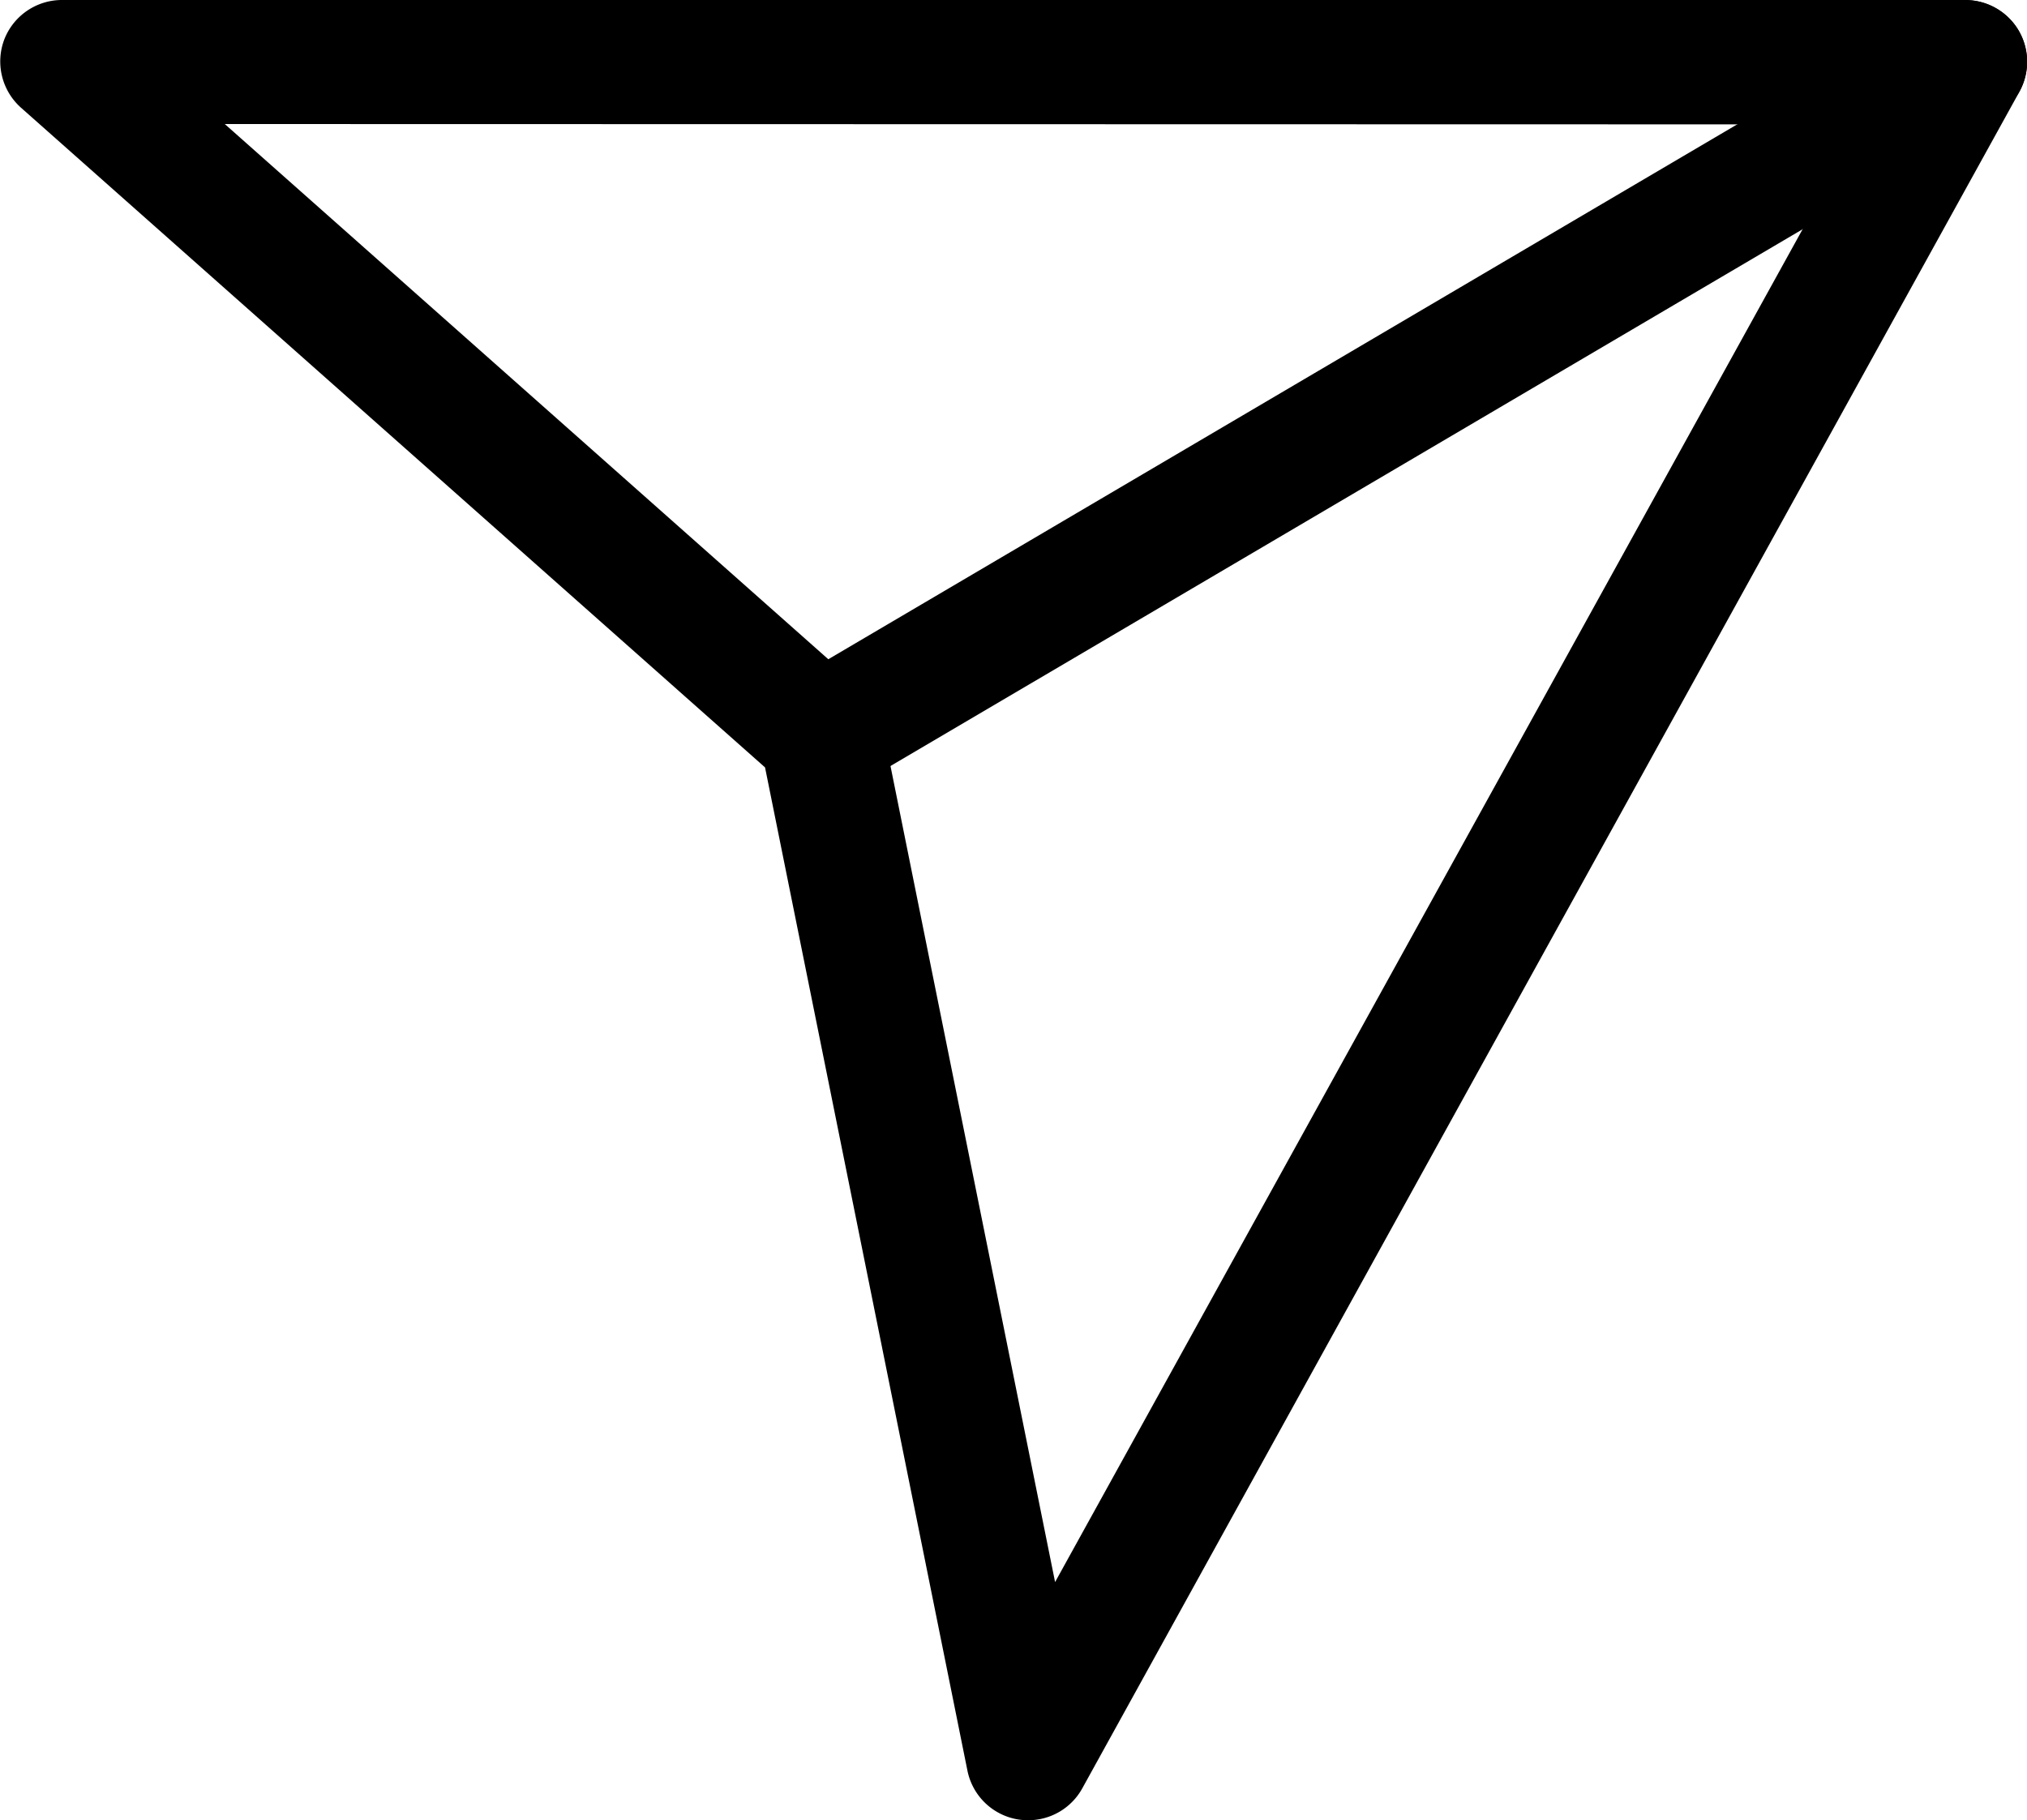 <svg xmlns="http://www.w3.org/2000/svg" width="17.206" height="15.453" viewBox="0 0 17.206 15.453">
  <g id="그룹_2059" data-name="그룹 2059" transform="translate(-288.474 56.24)">
    <g id="그룹_404" data-name="그룹 404" transform="translate(288.474 -56.24)">
      <path id="패스_936" data-name="패스 936" d="M297.2-40.787a.569.569,0,0,1-.08-.006.525.525,0,0,1-.434-.415l-1.718-8.517-6.315-5.6a.526.526,0,0,1-.143-.579A.525.525,0,0,1,289-56.24h16.157a.525.525,0,0,1,.452.258.525.525,0,0,1,.007.52l-4.855,8.789h0l-3.1,5.615A.524.524,0,0,1,297.2-40.787Zm-6.818-14.4,5.412,4.8a.528.528,0,0,1,.166.289l1.47,7.289,6.837-12.375Zm9.92,8.265h0Z" transform="translate(-288.474 56.24)"/>
    </g>
    <g id="그룹_405" data-name="그룹 405" transform="translate(294.921 -56.24)">
      <path id="패스_937" data-name="패스 937" d="M307.435-49.475a.524.524,0,0,1-.452-.258.525.525,0,0,1,.186-.718l9.71-5.715a.526.526,0,0,1,.718.186.525.525,0,0,1-.186.718l-9.71,5.715A.524.524,0,0,1,307.435-49.475Z" transform="translate(-306.91 56.239)"/>
    </g>
  </g>
</svg>
